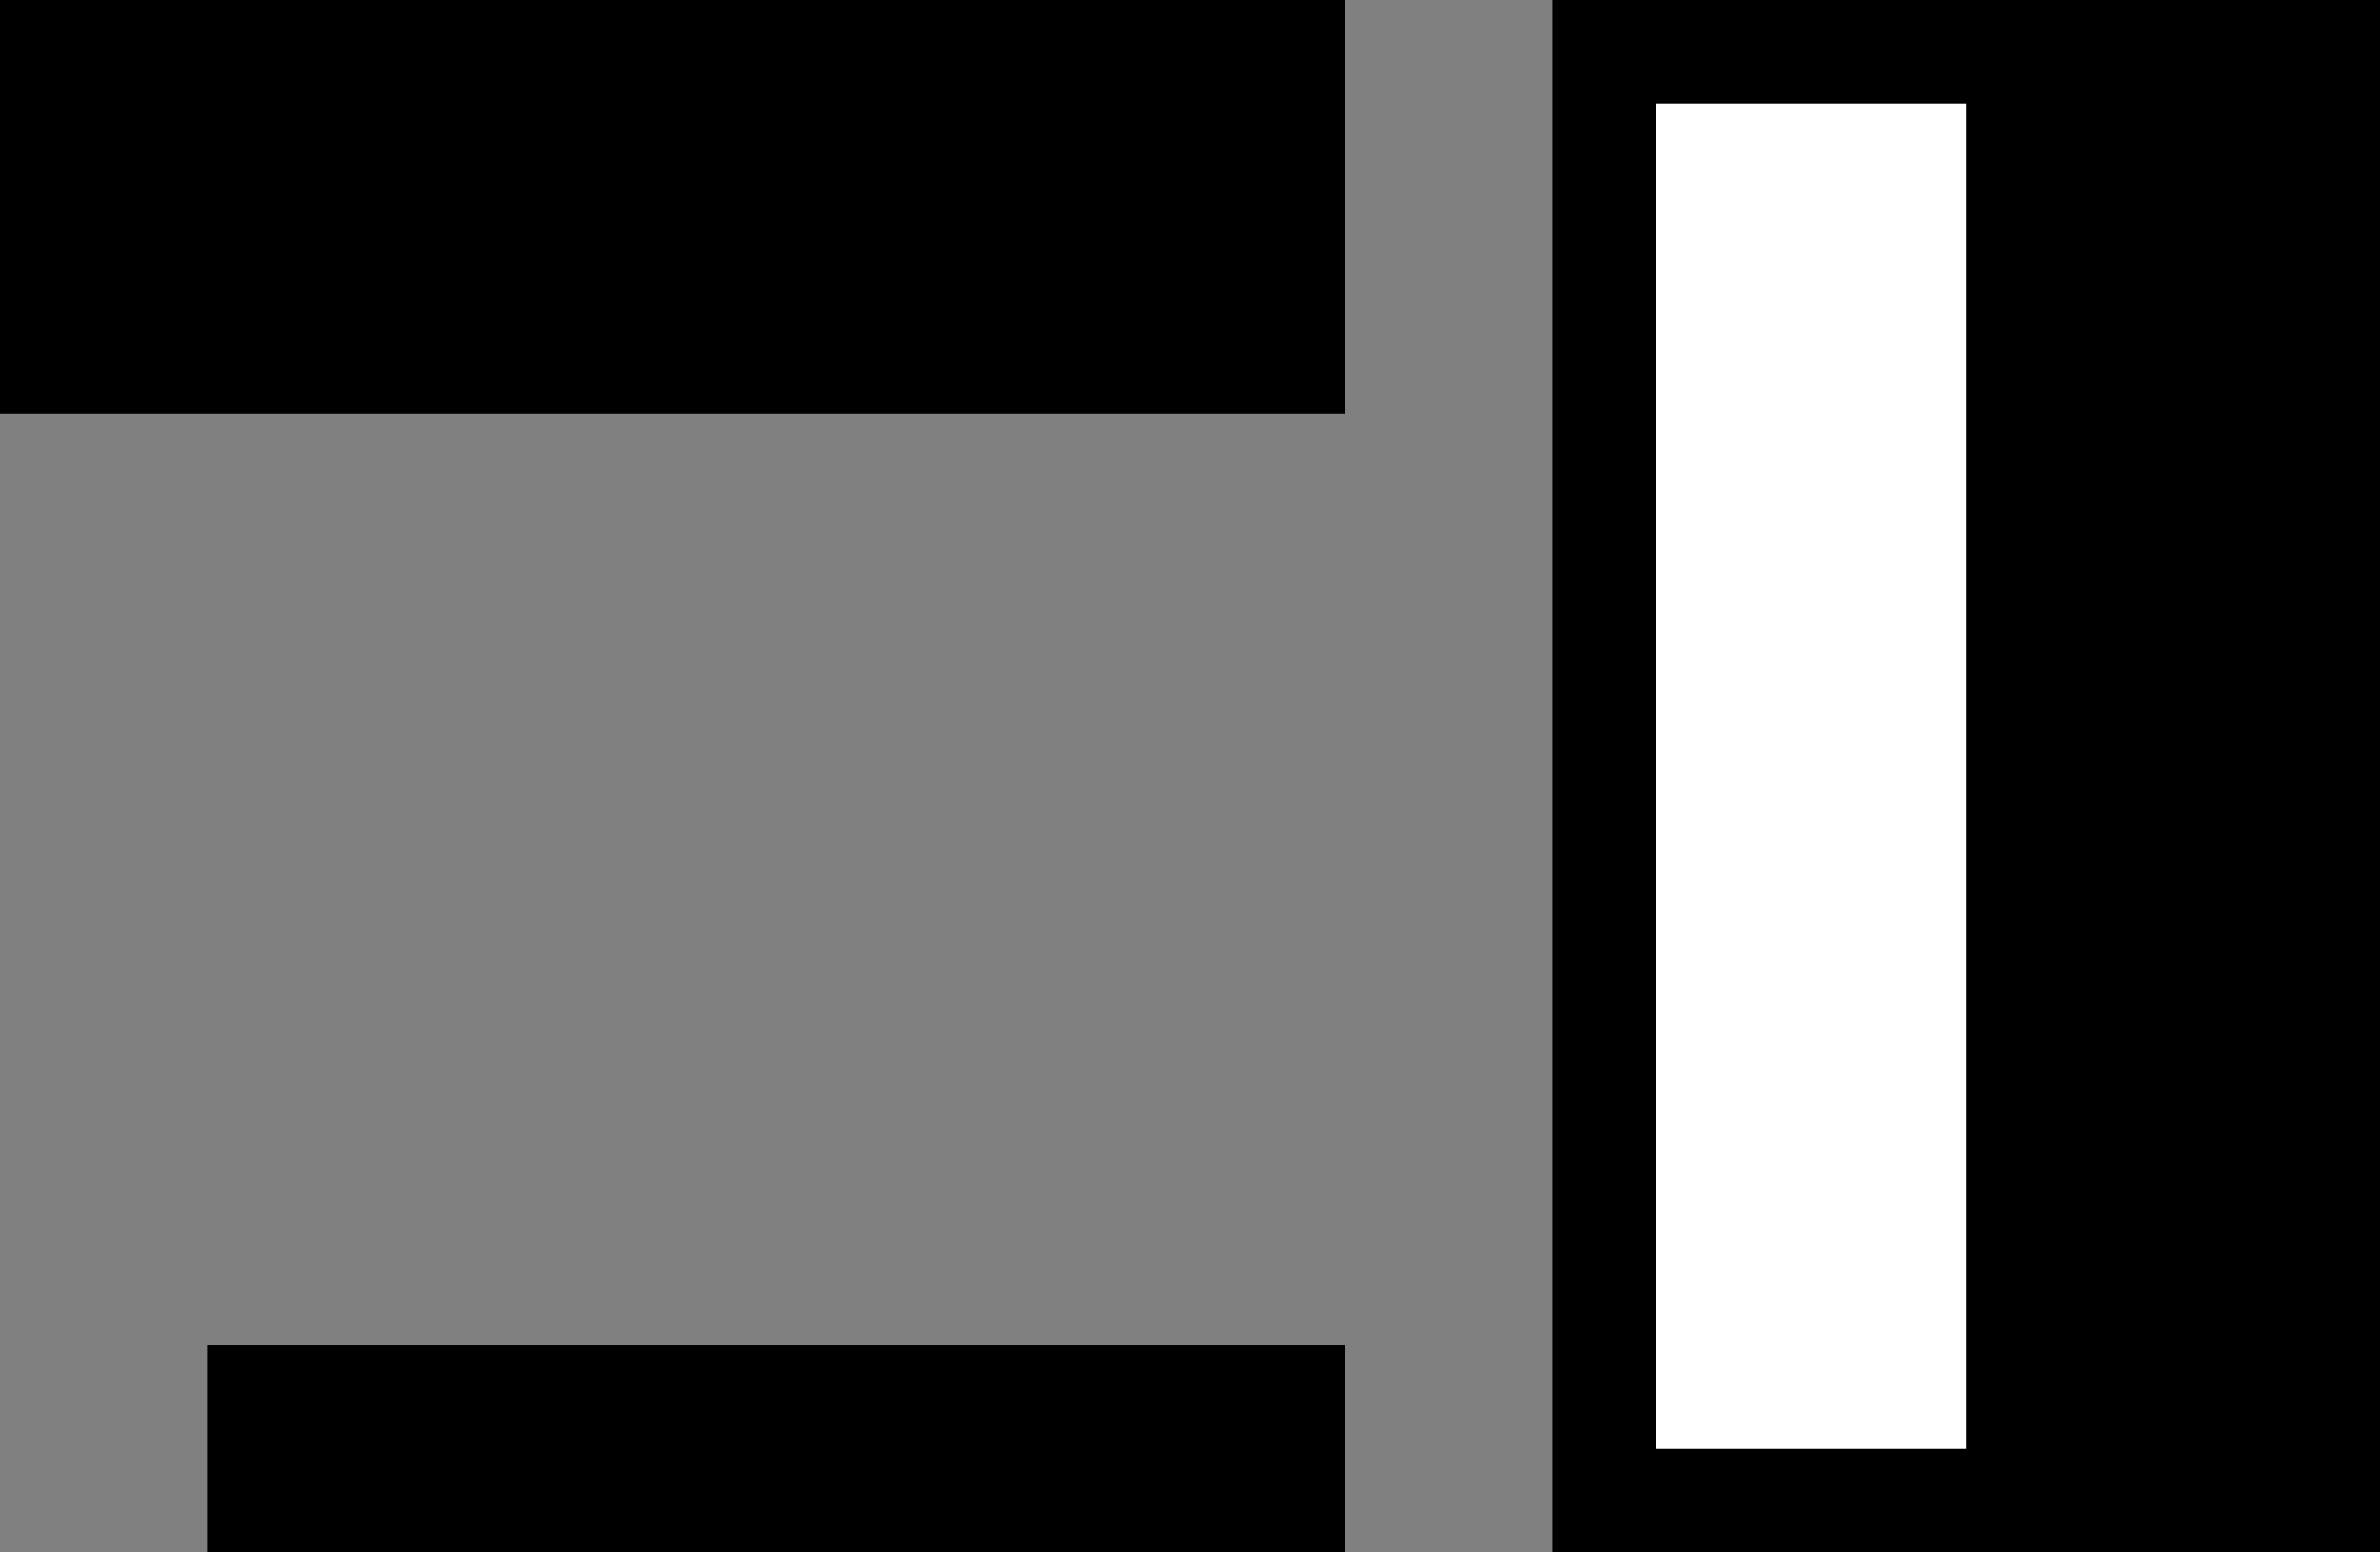 <svg xmlns="http://www.w3.org/2000/svg" width="23" height="15" version="1.0"><rect width="100%" height="100%" fill="#808080" stroke="none"/><path d="M15 0v15h8V0h-8z"/><path fill="#fff" d="M16 1h3v13h-3z"/><path d="M0 0h13v4H0zM2 13h11v2H2z"/></svg>